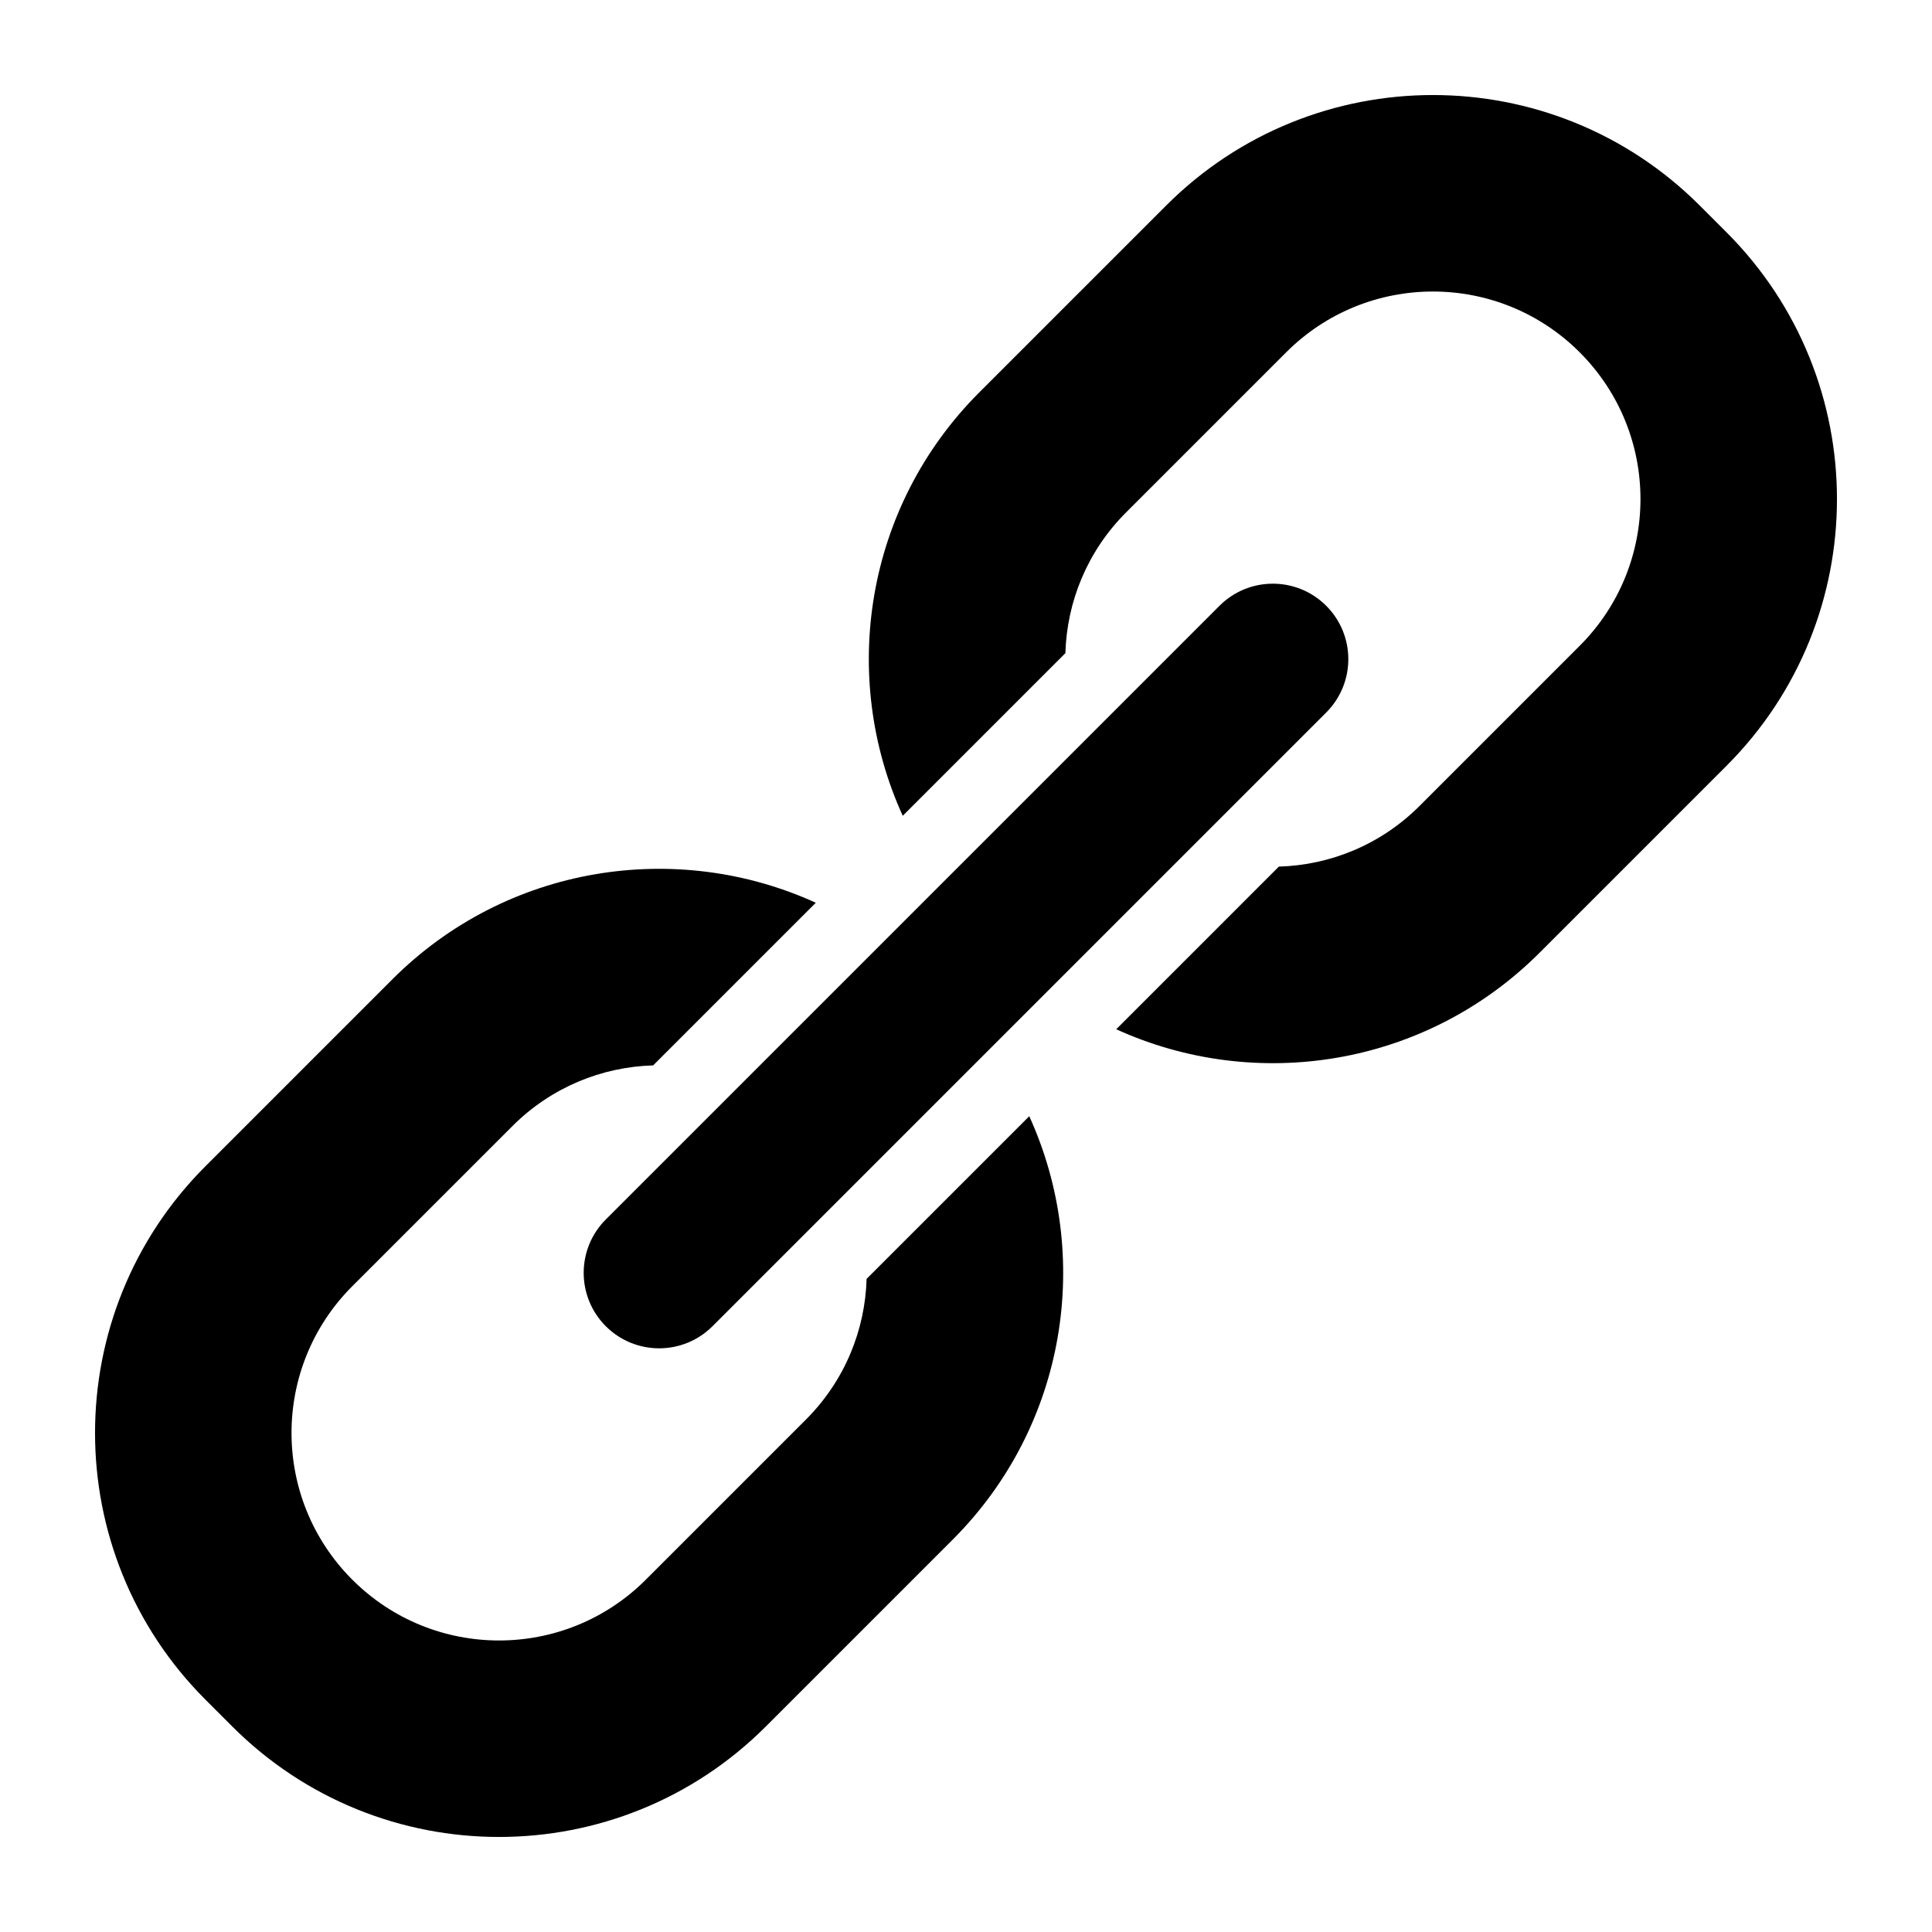 <?xml version="1.0" encoding="UTF-8"?>
<svg width="512px" height="512px" viewBox="0 0 512 512" version="1.1" xmlns="http://www.w3.org/2000/svg" xmlns:xlink="http://www.w3.org/1999/xlink">
    <!-- Generator: Sketch 46.2 (44496) - http://www.bohemiancoding.com/sketch -->
    <title>link copy</title>
    <desc>Created with Sketch.</desc>
    <defs></defs>
    <g id="Page-1" stroke="none" stroke-width="1" fill="none" fill-rule="evenodd">
        <g id="link-copy" fill="#000000">
            <g id="Group" transform="translate(256, 256) rotate(-45) translate(-256, -256) translate(-24, 151)">
                <path d="M263.704,65 L202.749,65 C192.899,55.701 179.615,50 165,50 L165,50 L105,50 L105,50 C74.624,50 50,74.624 50,105 C50,135.376 74.624,160 105,160 L165,160 C179.615,160 192.899,154.299 202.749,145 L263.704,145 C249.517,182.967 212.915,210 170,210 L100,210 C44.772,210 6.76353751e-15,165.228 0,110 L0,100 C-6.76353751e-15,44.772 44.772,-4.06554845e-15 100,-1.42108547e-14 L100,0 L170,0 L170,-1.42108547e-14 C212.915,-2.20942612e-14 249.517,27.033 263.704,65 Z M296.296,145 L357.251,145 C367.101,154.299 380.385,160 395,160 L455,160 C485.376,160 510,135.376 510,105 L510,105 C510,74.624 485.376,50 455,50 L455,50 L395,50 L395,50 C380.385,50 367.101,55.701 357.251,65 L296.296,65 C310.483,27.033 347.085,-6.32744826e-15 390,-1.42108547e-14 L390,0 L460,0 L460,-1.42108547e-14 C515.228,-2.4356161e-14 560,44.772 560,100 L560,110 C560,165.228 515.228,210 460,210 L390,210 C347.085,210 310.483,182.967 296.296,145 Z M165,85 L395,85 L395,85 C406.046,85 415,93.954 415,105 C415,116.046 406.046,125 395,125 L165,125 C153.954,125 145,116.046 145,105 C145,93.954 153.954,85 165,85 Z" id="Combined-Shape"></path>
            </g>
        </g>
    </g>
</svg>